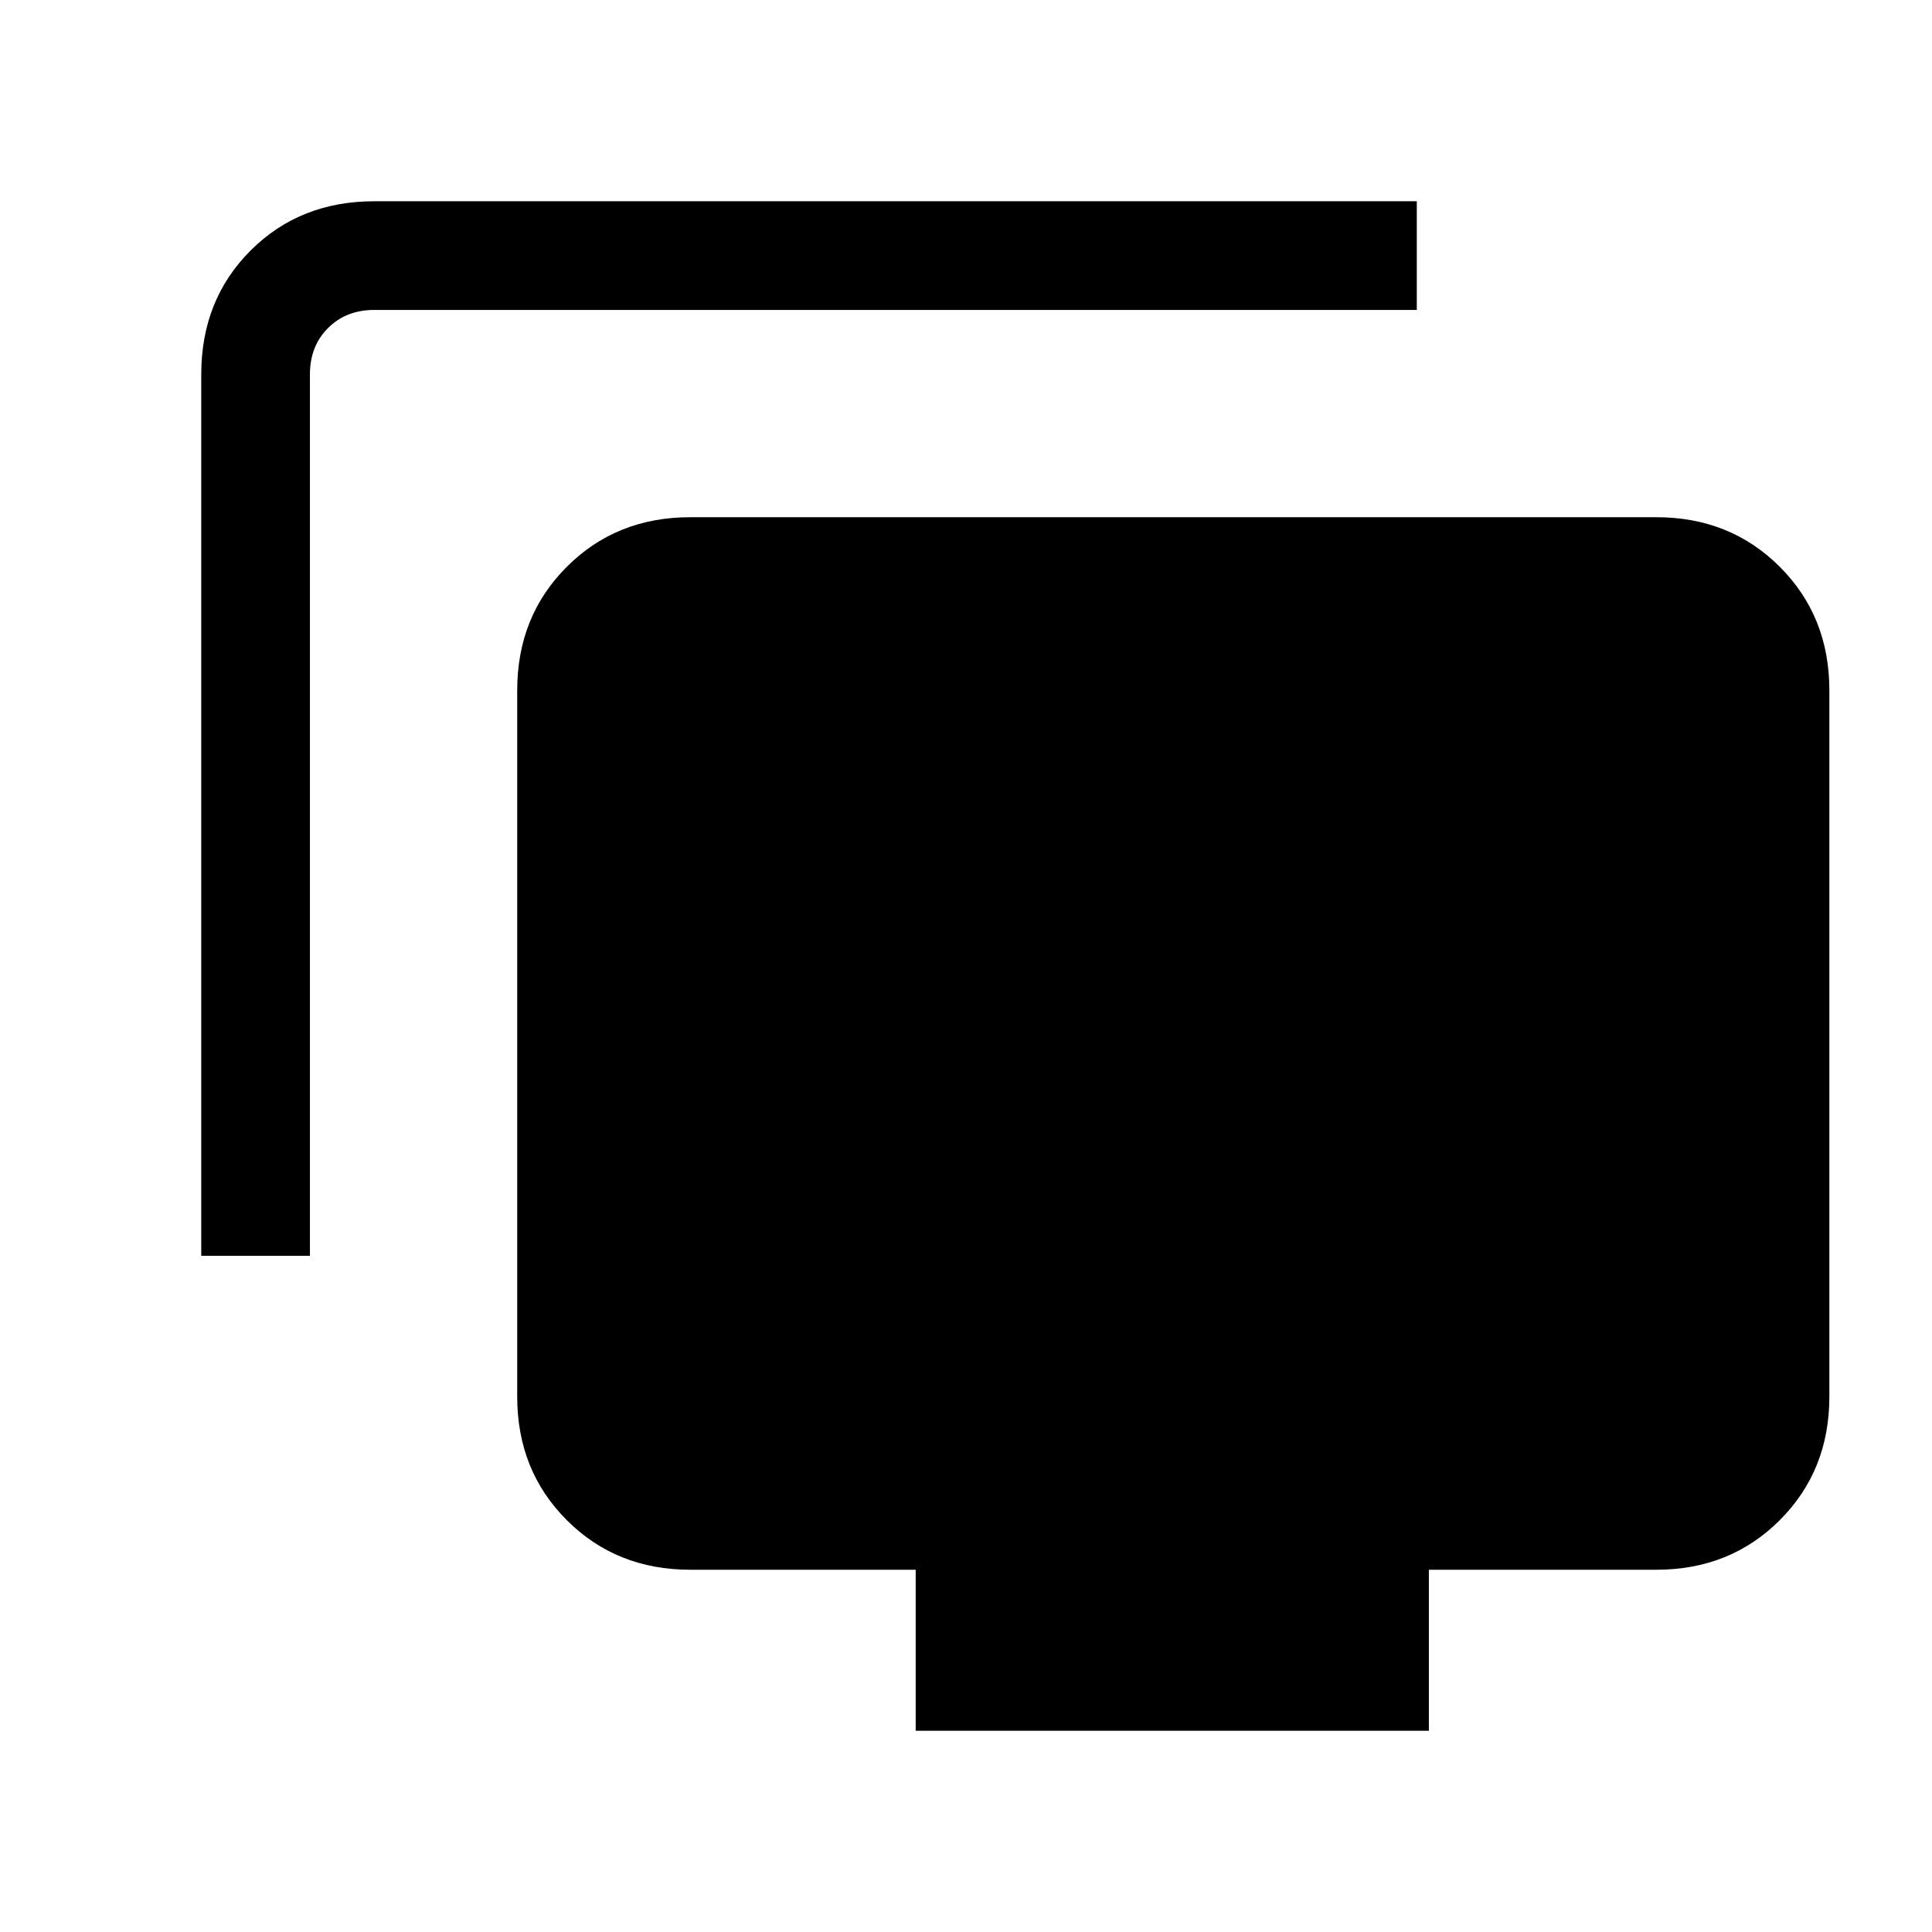 <svg xmlns="http://www.w3.org/2000/svg" height="24" viewBox="0 -960 960 960" width="24"><path d="M100-336v-438q0-37 24.5-61.5T186-860h518v54H186q-14 0-23 9t-9 23v438h-54Zm355 236v-80H343q-36.73 0-61.36-24.64Q257-229.27 257-266v-351q0-36.72 24.64-61.36Q306.27-703 343-703h480q36.72 0 61.36 24.64T909-617v351q0 36.73-24.64 61.36Q859.72-180 823-180H710v80H455Z"/></svg>